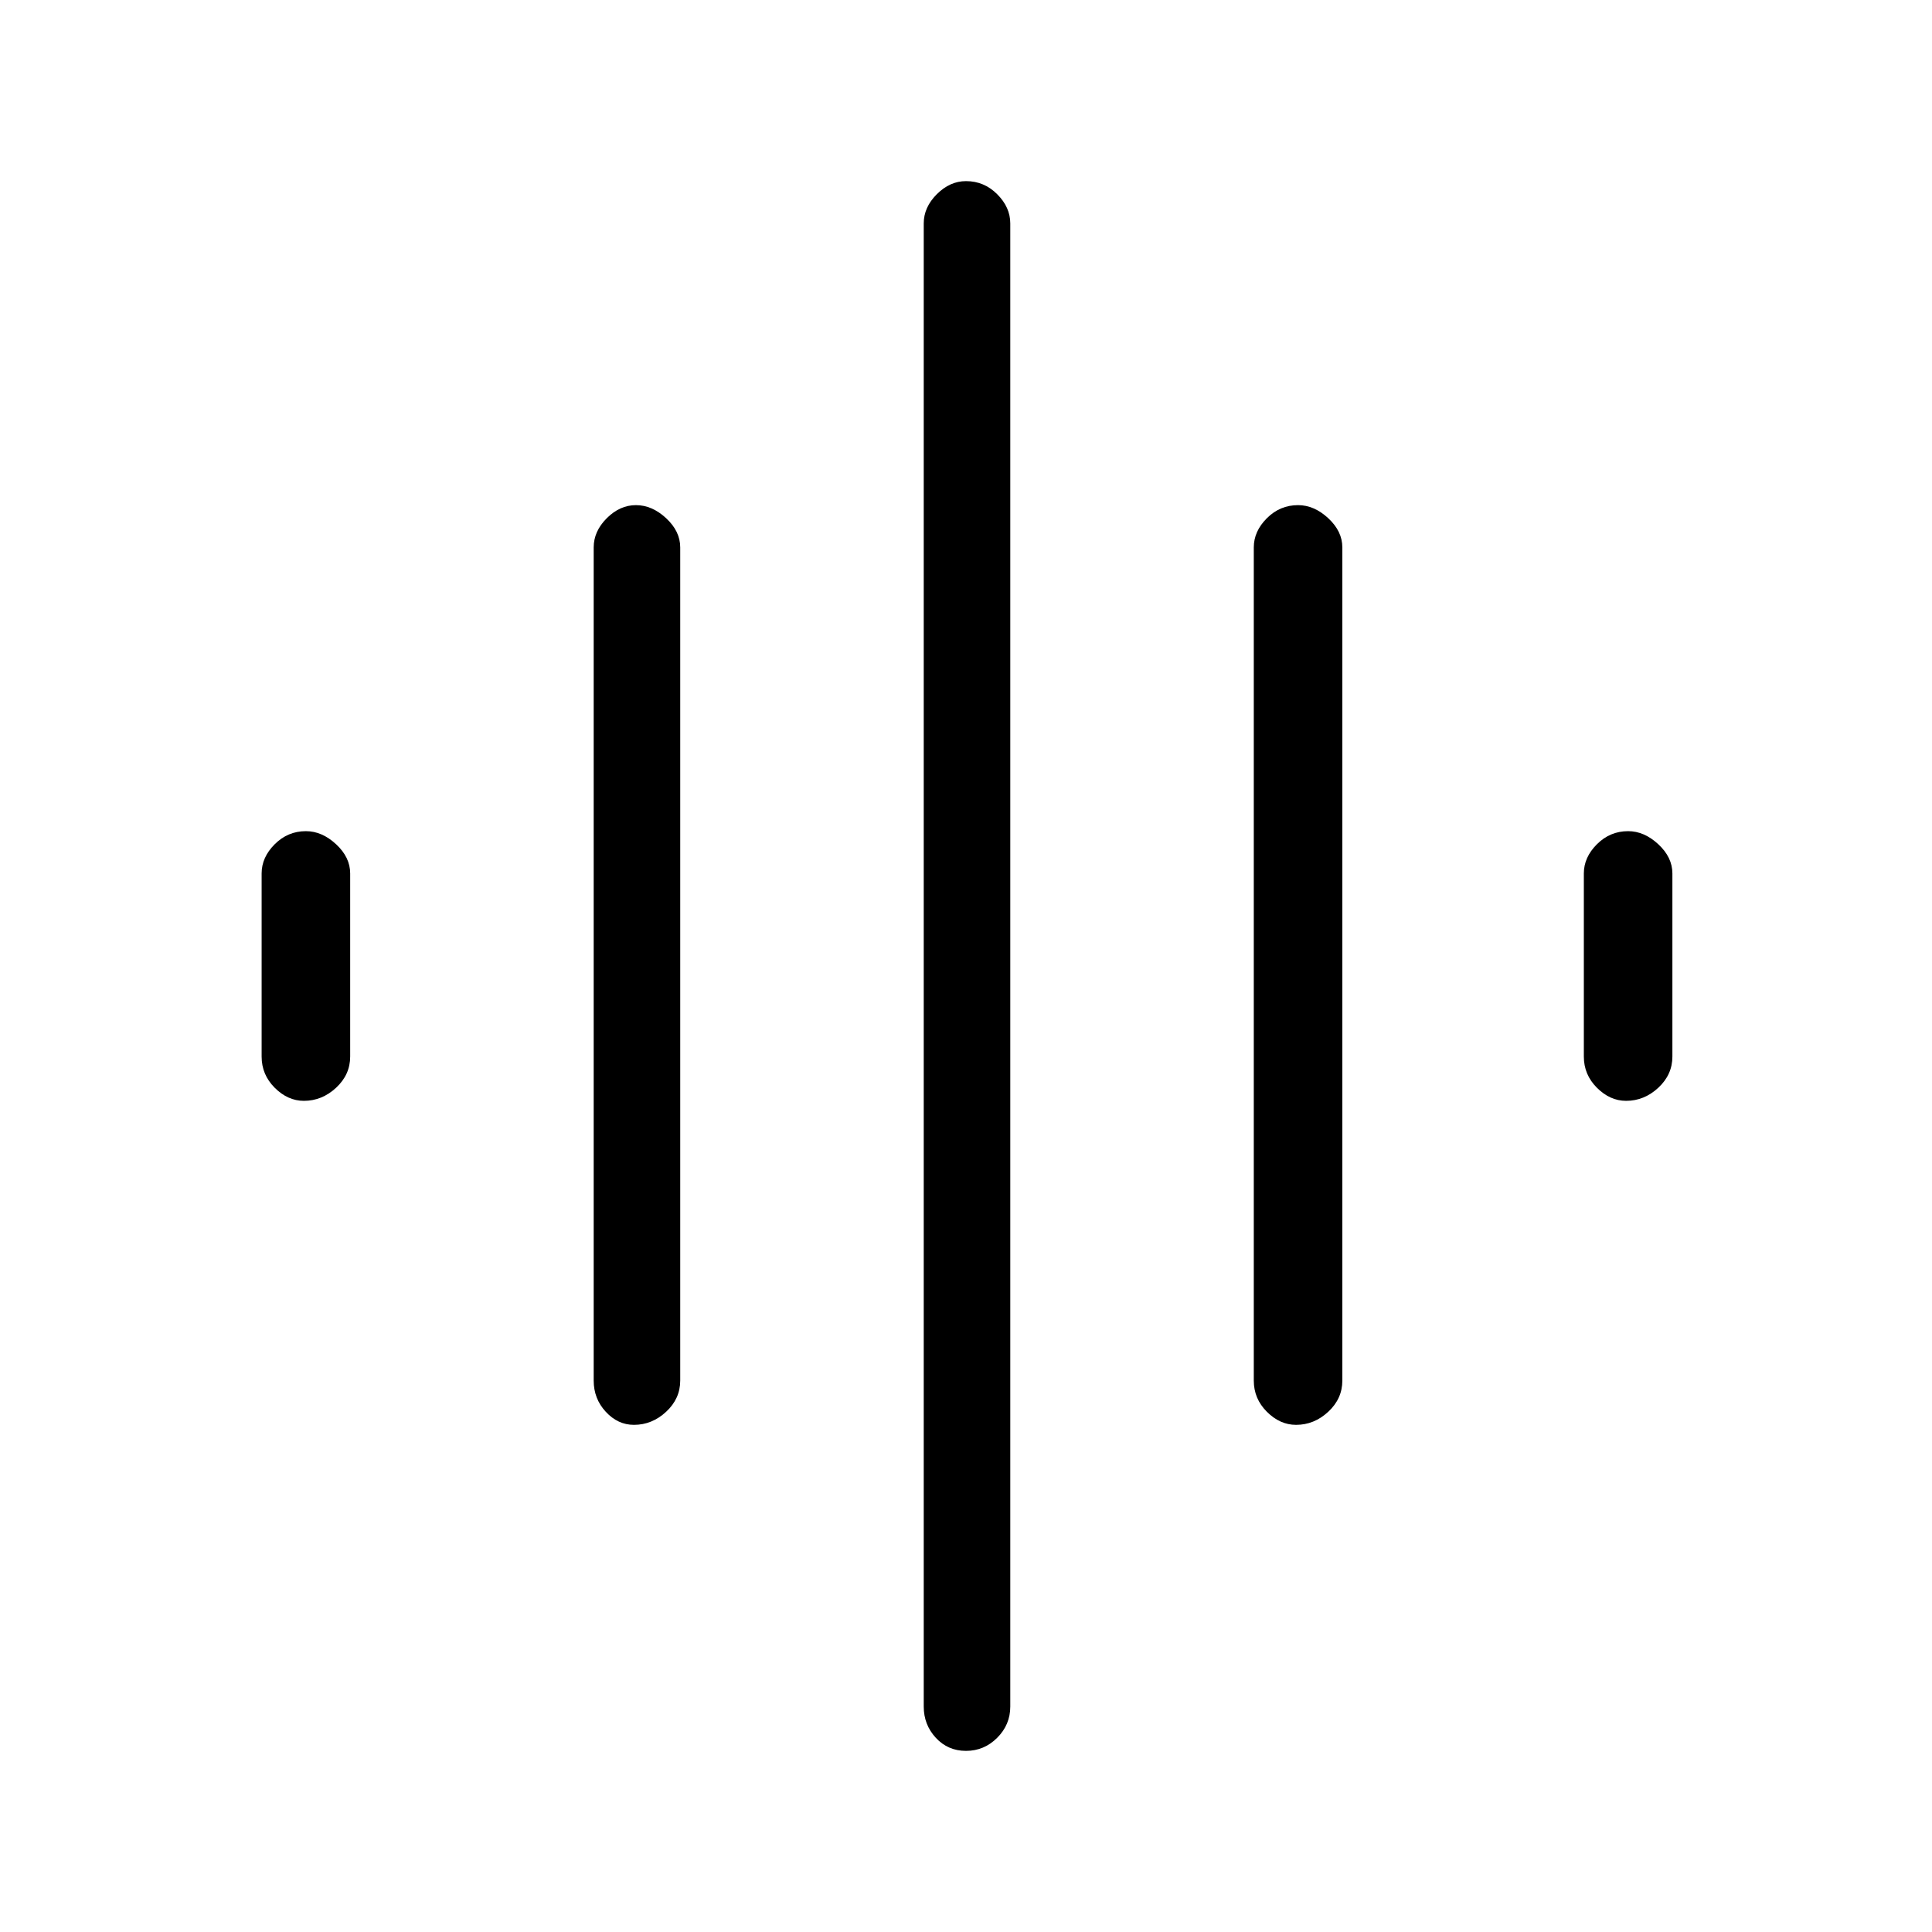 <svg xmlns="http://www.w3.org/2000/svg" height="48" width="48"><path d="M15.75 35.4Q15.35 35.4 15.05 35.075Q14.75 34.75 14.75 34.3V13.6Q14.75 13.2 15.075 12.875Q15.4 12.55 15.8 12.55Q16.2 12.55 16.55 12.875Q16.9 13.2 16.9 13.6V34.3Q16.9 34.75 16.55 35.075Q16.2 35.4 15.75 35.4ZM24 43.5Q23.55 43.5 23.25 43.175Q22.95 42.85 22.95 42.4V5.55Q22.95 5.15 23.275 4.825Q23.6 4.5 24 4.5Q24.45 4.5 24.775 4.825Q25.1 5.15 25.1 5.55V42.4Q25.1 42.85 24.775 43.175Q24.45 43.5 24 43.5ZM7.55 27.35Q7.15 27.35 6.825 27.025Q6.5 26.7 6.5 26.25V21.7Q6.5 21.3 6.825 20.975Q7.15 20.65 7.6 20.65Q8 20.65 8.35 20.975Q8.7 21.3 8.7 21.7V26.25Q8.7 26.7 8.35 27.025Q8 27.35 7.55 27.35ZM32.2 35.4Q31.8 35.4 31.475 35.075Q31.15 34.75 31.15 34.3V13.6Q31.15 13.2 31.475 12.875Q31.8 12.55 32.25 12.55Q32.65 12.55 33 12.875Q33.35 13.2 33.35 13.6V34.3Q33.35 34.75 33 35.075Q32.65 35.4 32.2 35.4ZM40.4 27.35Q40 27.35 39.675 27.025Q39.35 26.7 39.35 26.25V21.7Q39.35 21.3 39.675 20.975Q40 20.65 40.45 20.65Q40.85 20.65 41.2 20.975Q41.55 21.3 41.55 21.7V26.25Q41.55 26.7 41.2 27.025Q40.85 27.35 40.4 27.35Z"/></svg>